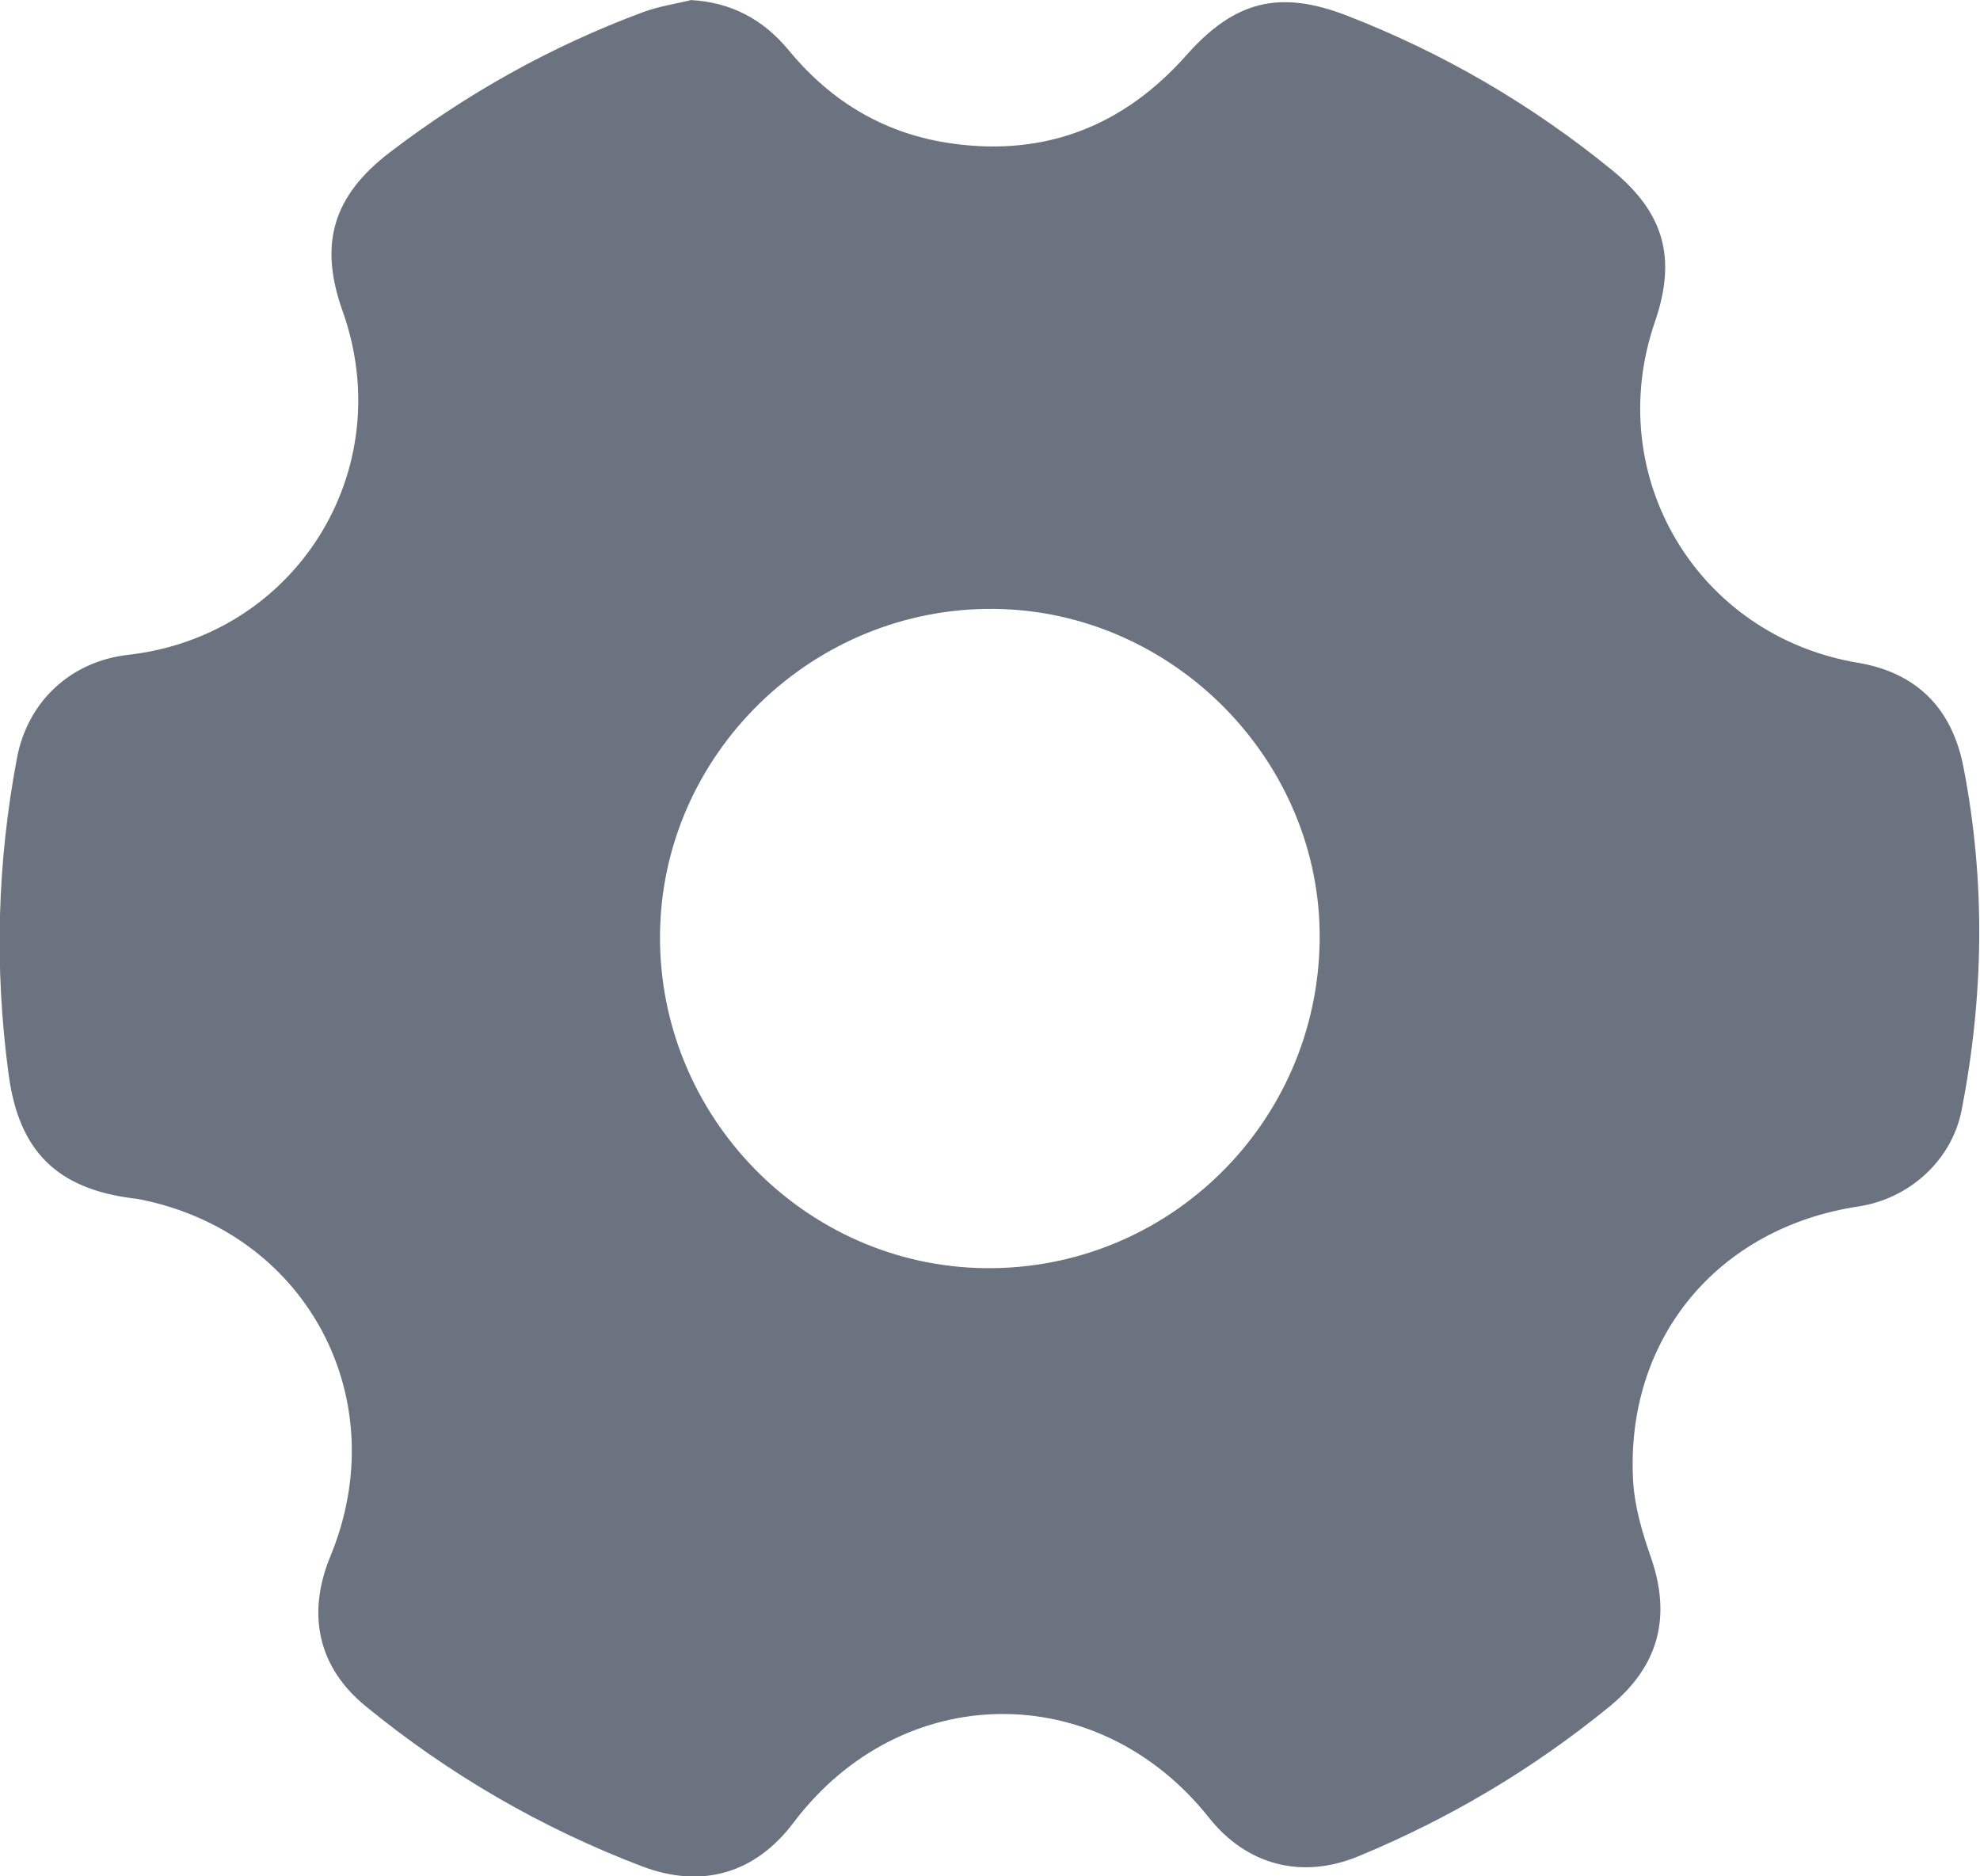 <?xml version="1.0" encoding="UTF-8"?>
<svg id="Layer_1" data-name="Layer 1" xmlns="http://www.w3.org/2000/svg" viewBox="0 0 62.85 59.56">
  <path d="m21.91,0c1.31.07,2.32.62,3.13,1.6,1.36,1.65,3.08,2.67,5.21,2.96,2.98.41,5.45-.59,7.42-2.82,1.52-1.71,2.94-2.07,5.07-1.25,3.07,1.19,5.88,2.83,8.43,4.91,1.65,1.35,2.06,2.79,1.36,4.82-1.68,4.89,1.34,9.96,6.44,10.82,1.86.31,3,1.44,3.36,3.34.7,3.62.64,7.24-.06,10.85-.31,1.6-1.65,2.82-3.27,3.07-4.48.67-7.42,4.21-7.16,8.73.05.81.29,1.63.56,2.4.66,1.89.26,3.45-1.29,4.73-2.43,1.99-5.09,3.57-7.99,4.77-1.79.74-3.54.29-4.74-1.22-3.53-4.45-9.76-4.39-13.19.15-1.22,1.62-2.91,2.11-4.81,1.39-3.2-1.22-6.13-2.92-8.78-5.09-1.49-1.22-1.88-2.9-1.11-4.76,2.03-4.92-.67-10.13-5.84-11.28-.13-.03-.26-.06-.38-.07-2.47-.3-3.68-1.51-4-3.97-.45-3.36-.36-6.69.27-10.02.34-1.79,1.7-3.06,3.52-3.27,5.33-.6,8.61-5.85,6.82-10.9-.77-2.15-.31-3.67,1.49-5.05,2.46-1.88,5.13-3.37,8.03-4.45.48-.18,1-.26,1.51-.38Zm19.98,29.84c.06-5.67-4.64-10.45-10.33-10.51-5.77-.06-10.57,4.62-10.61,10.36-.04,5.75,4.61,10.51,10.33,10.57,5.8.06,10.55-4.6,10.61-10.43Z" style="fill: #6b7280;"/>
</svg>